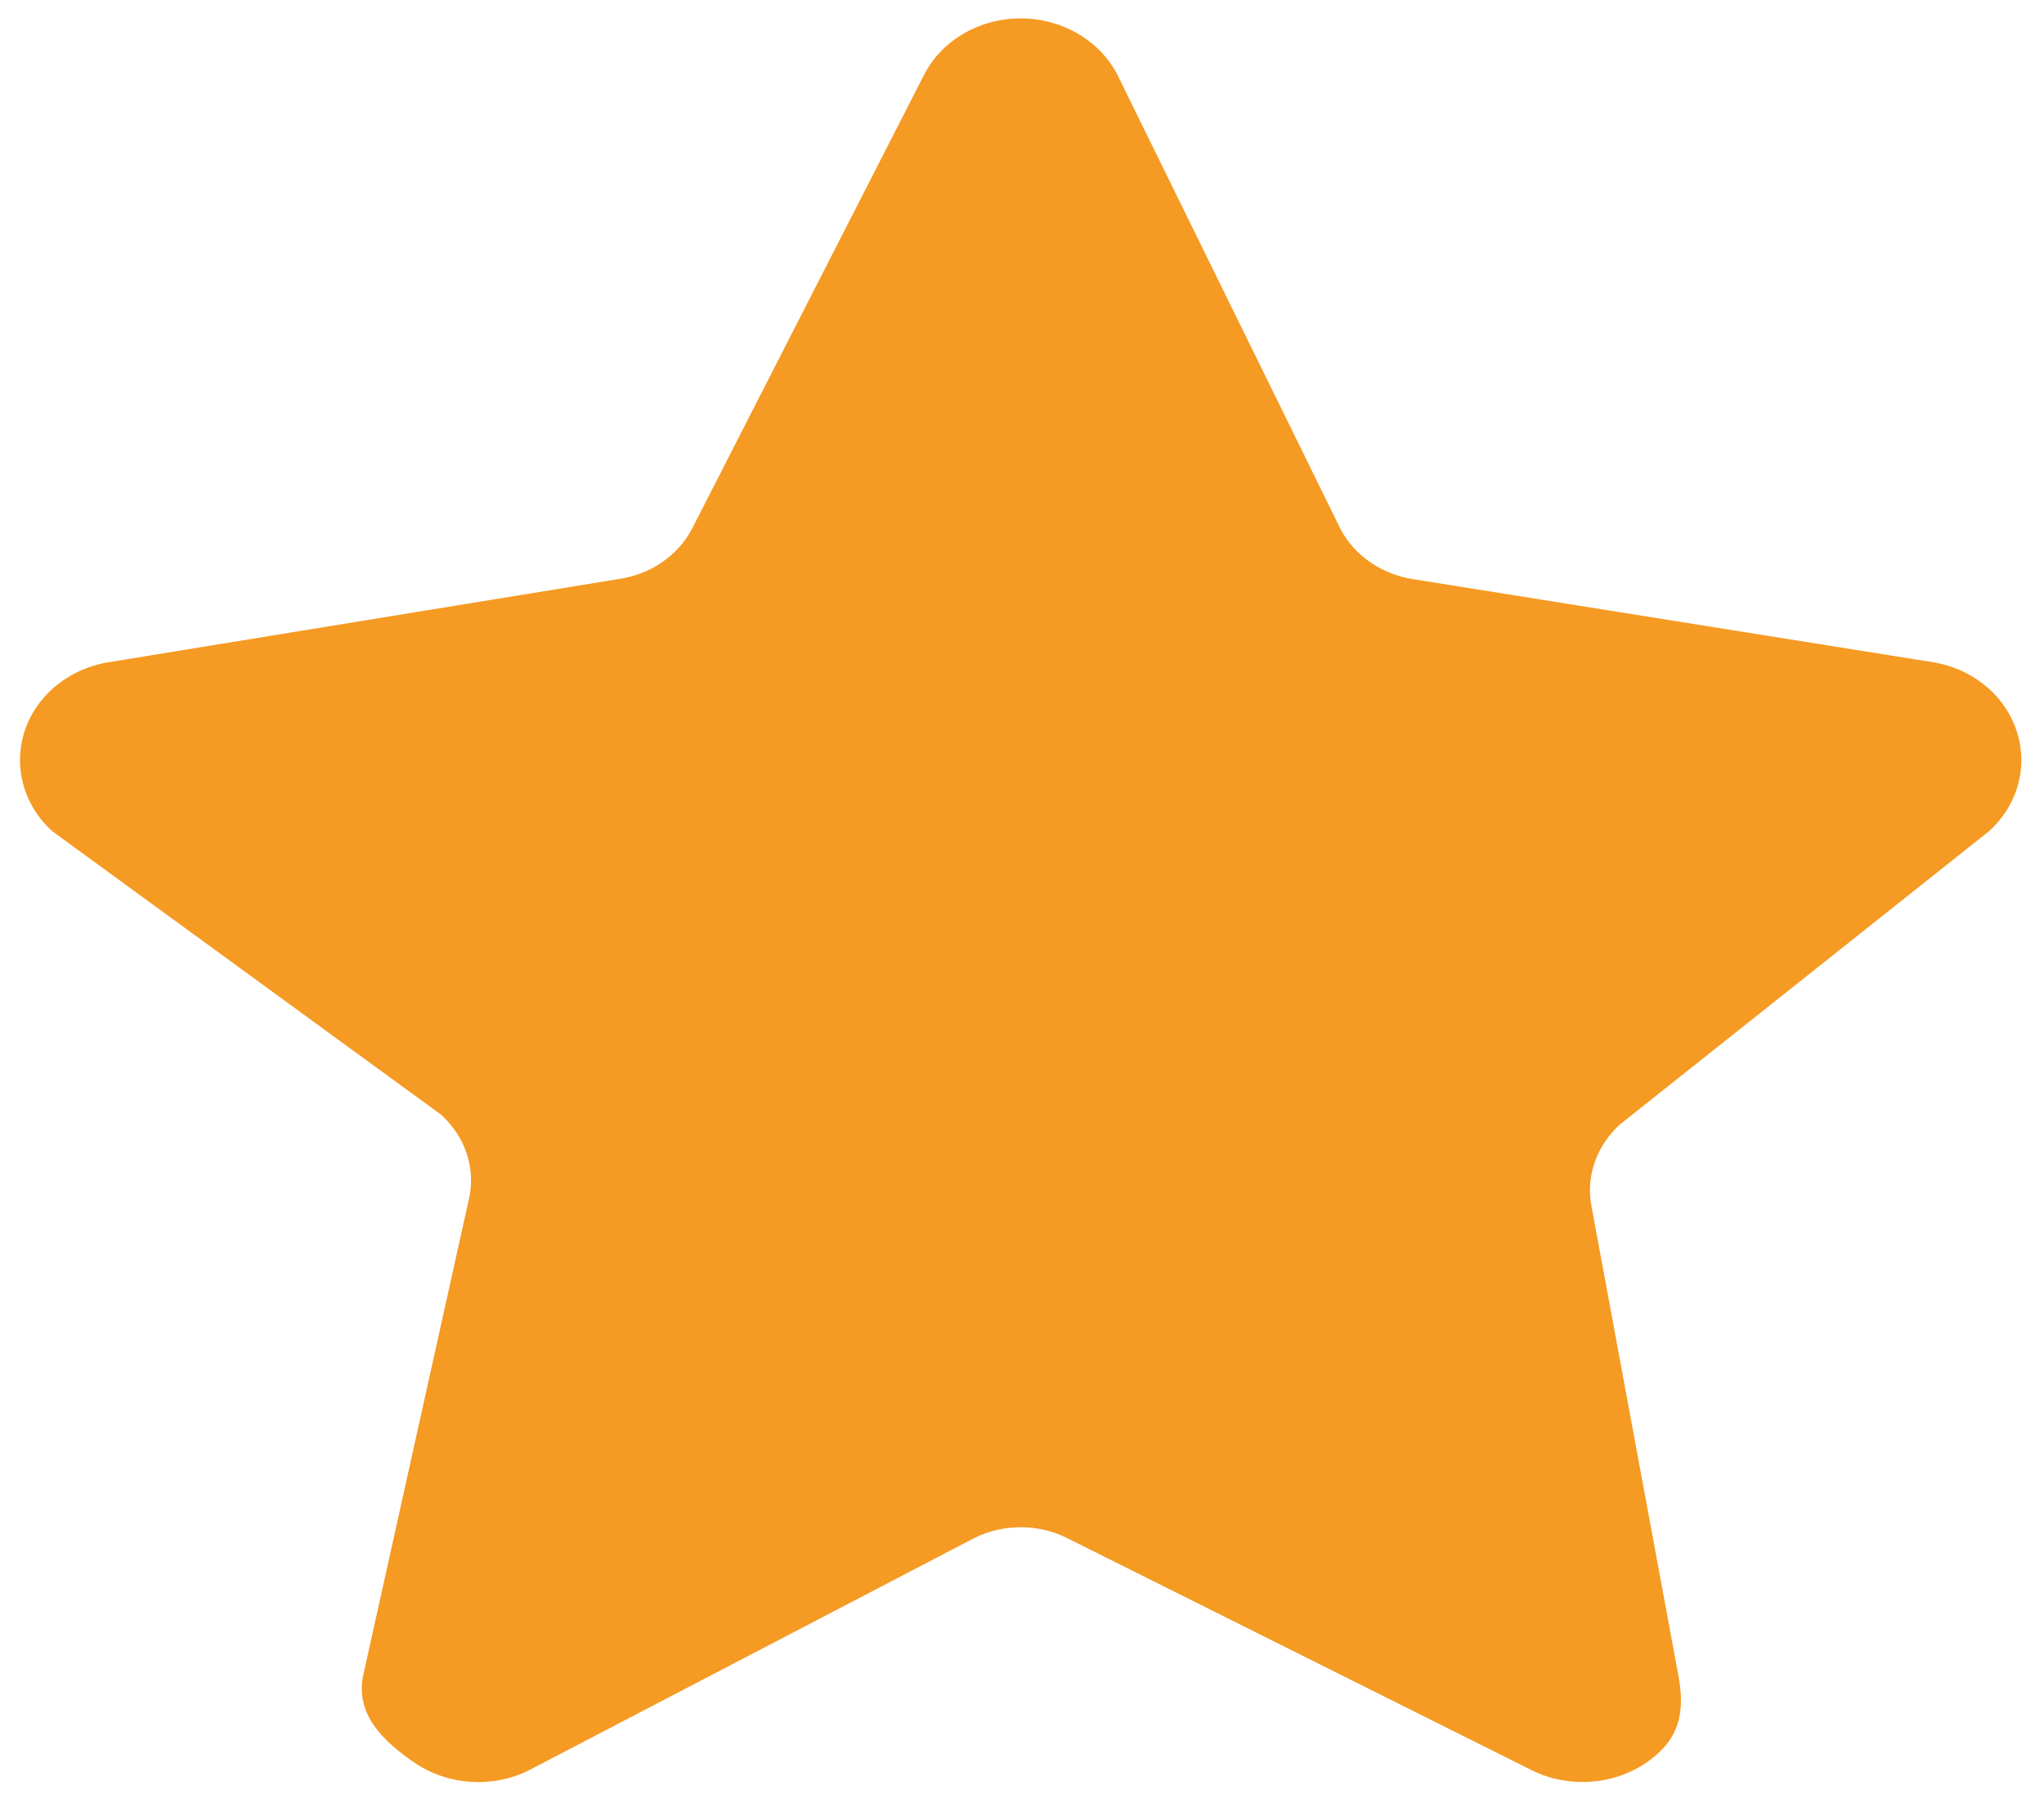 ﻿<?xml version="1.0" encoding="utf-8"?>
<svg version="1.1" xmlns:xlink="http://www.w3.org/1999/xlink" width="9px" height="8px" xmlns="http://www.w3.org/2000/svg">
  <g transform="matrix(1 0 0 1 -97 -685 )">
    <path d="M 8.757 3.66  L 7.132 4.951  C 7.03 5.044  6.983 5.177  7.007 5.308  L 7.391 7.381  C 7.421 7.546  7.391 7.664  7.246 7.762  C 7.164 7.817  7.066 7.845  6.968 7.845  C 6.893 7.845  6.817 7.829  6.748 7.795  L 4.696 6.77  C 4.57 6.708  4.419 6.708  4.292 6.77  L 2.326 7.795  C 2.167 7.873  1.974 7.86  1.828 7.762  C 1.683 7.664  1.567 7.546  1.598 7.381  L 2.068 5.264  C 2.092 5.134  2.045 5.001  1.943 4.908  L 0.231 3.66  C 0.102 3.544  0.056 3.37  0.111 3.211  C 0.167 3.052  0.315 2.937  0.493 2.913  L 2.719 2.55  C 2.86 2.531  2.983 2.449  3.046 2.33  L 4.071 0.325  C 4.15 0.175  4.314 0.081  4.494 0.081  C 4.674 0.081  4.838 0.175  4.918 0.325  L 5.903 2.33  C 5.966 2.449  6.088 2.531  6.23 2.551  L 8.496 2.913  C 8.674 2.937  8.822 3.052  8.877 3.211  C 8.933 3.37  8.886 3.544  8.757 3.66  Z " fill-rule="nonzero" fill="#f59a23" stroke="none" transform="matrix(1 0 0 1 97 685 )" />
  </g>
</svg>